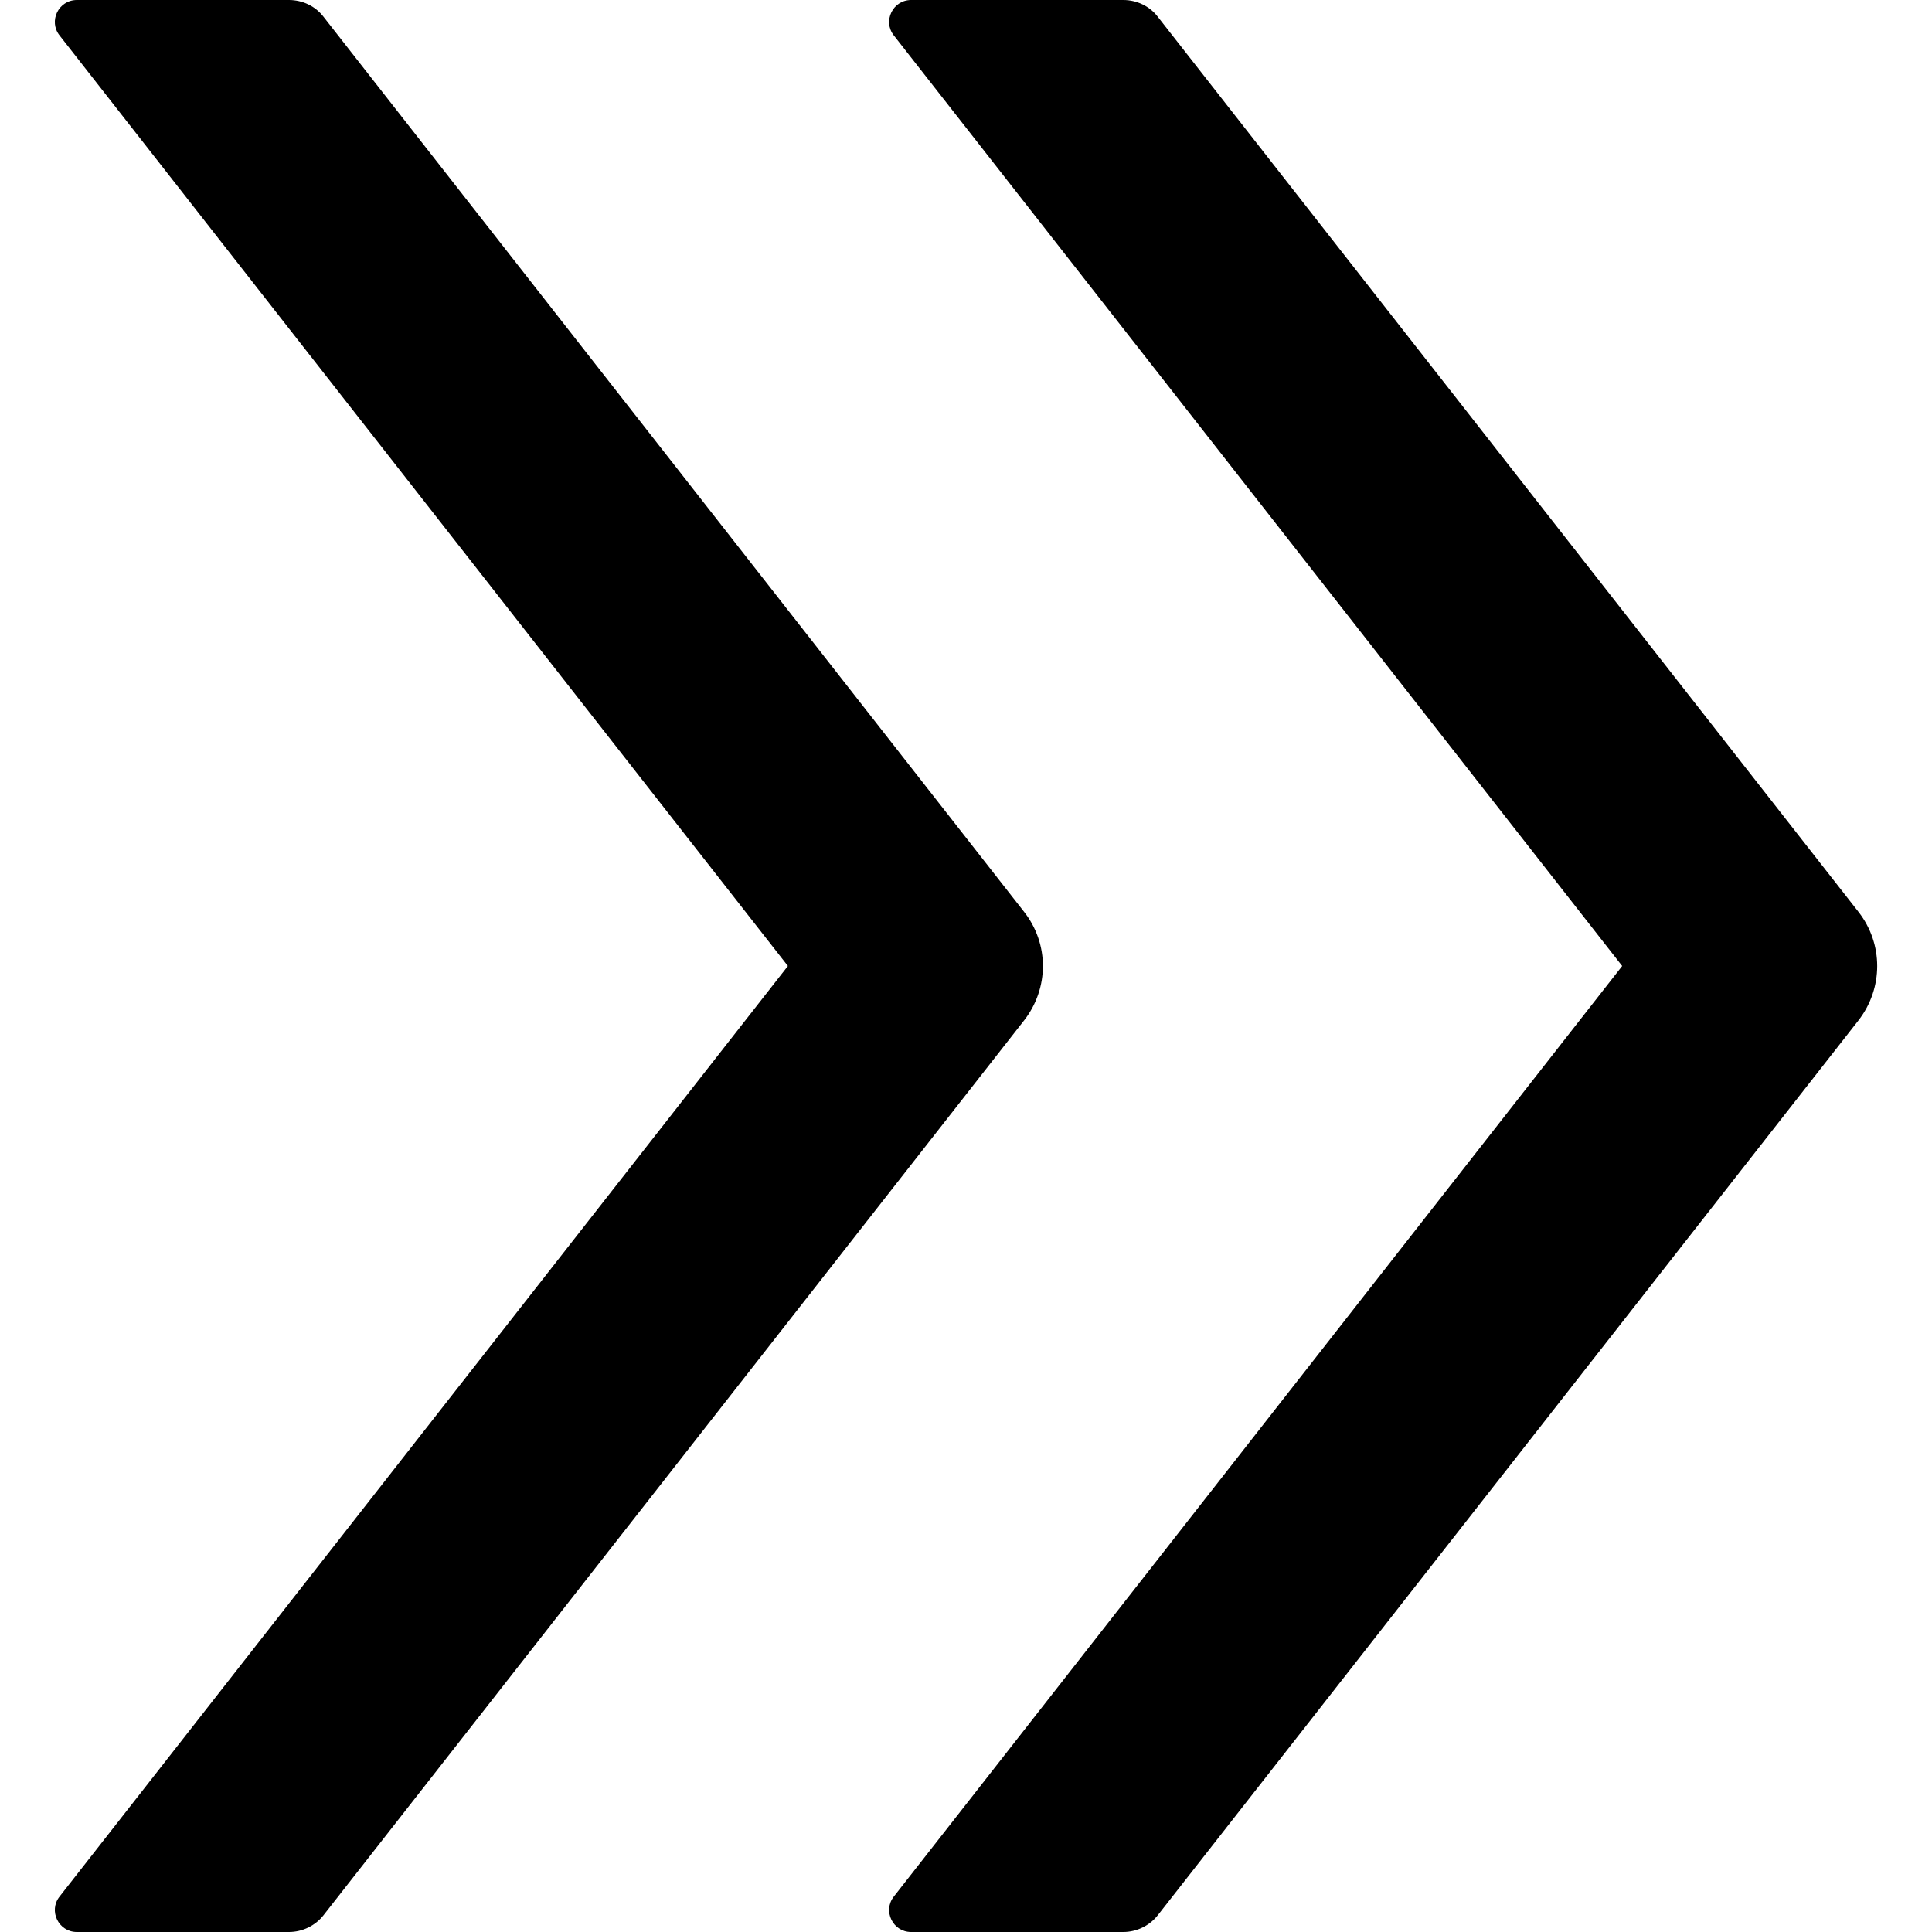 ﻿<?xml version="1.0" encoding="utf-8"?>
<svg version="1.1" xmlns:xlink="http://www.w3.org/1999/xlink" width="22px" height="22px" xmlns="http://www.w3.org/2000/svg">
  <g transform="matrix(1 0 0 1 -667 -222 )">
    <path d="M 11.662 11.619  C 11.947 11.253  11.947 10.747  11.662 10.384  L 3.684 0.191  C 3.591 0.069  3.444 0  3.291 0  L 0.875 0  C 0.666 0  0.55 0.241  0.678 0.403  L 8.972 11  L 0.678 21.597  C 0.55 21.759  0.666 22  0.875 22  L 3.291 22  C 3.444 22  3.591 21.928  3.684 21.809  L 11.662 11.619  Z M 21.163 11.619  C 21.447 11.253  21.447 10.747  21.163 10.384  L 13.184 0.191  C 13.091 0.069  12.944 0  12.791 0  L 10.375 0  C 10.166 0  10.05 0.241  10.178 0.403  L 18.472 11  L 10.178 21.597  C 10.05 21.759  10.166 22  10.375 22  L 12.791 22  C 12.944 22  13.091 21.928  13.184 21.809  L 21.163 11.619  Z " fill-rule="nonzero" fill="#000000" stroke="none" transform="matrix(1 0 0 1 667 222 )" />
  </g>
</svg>